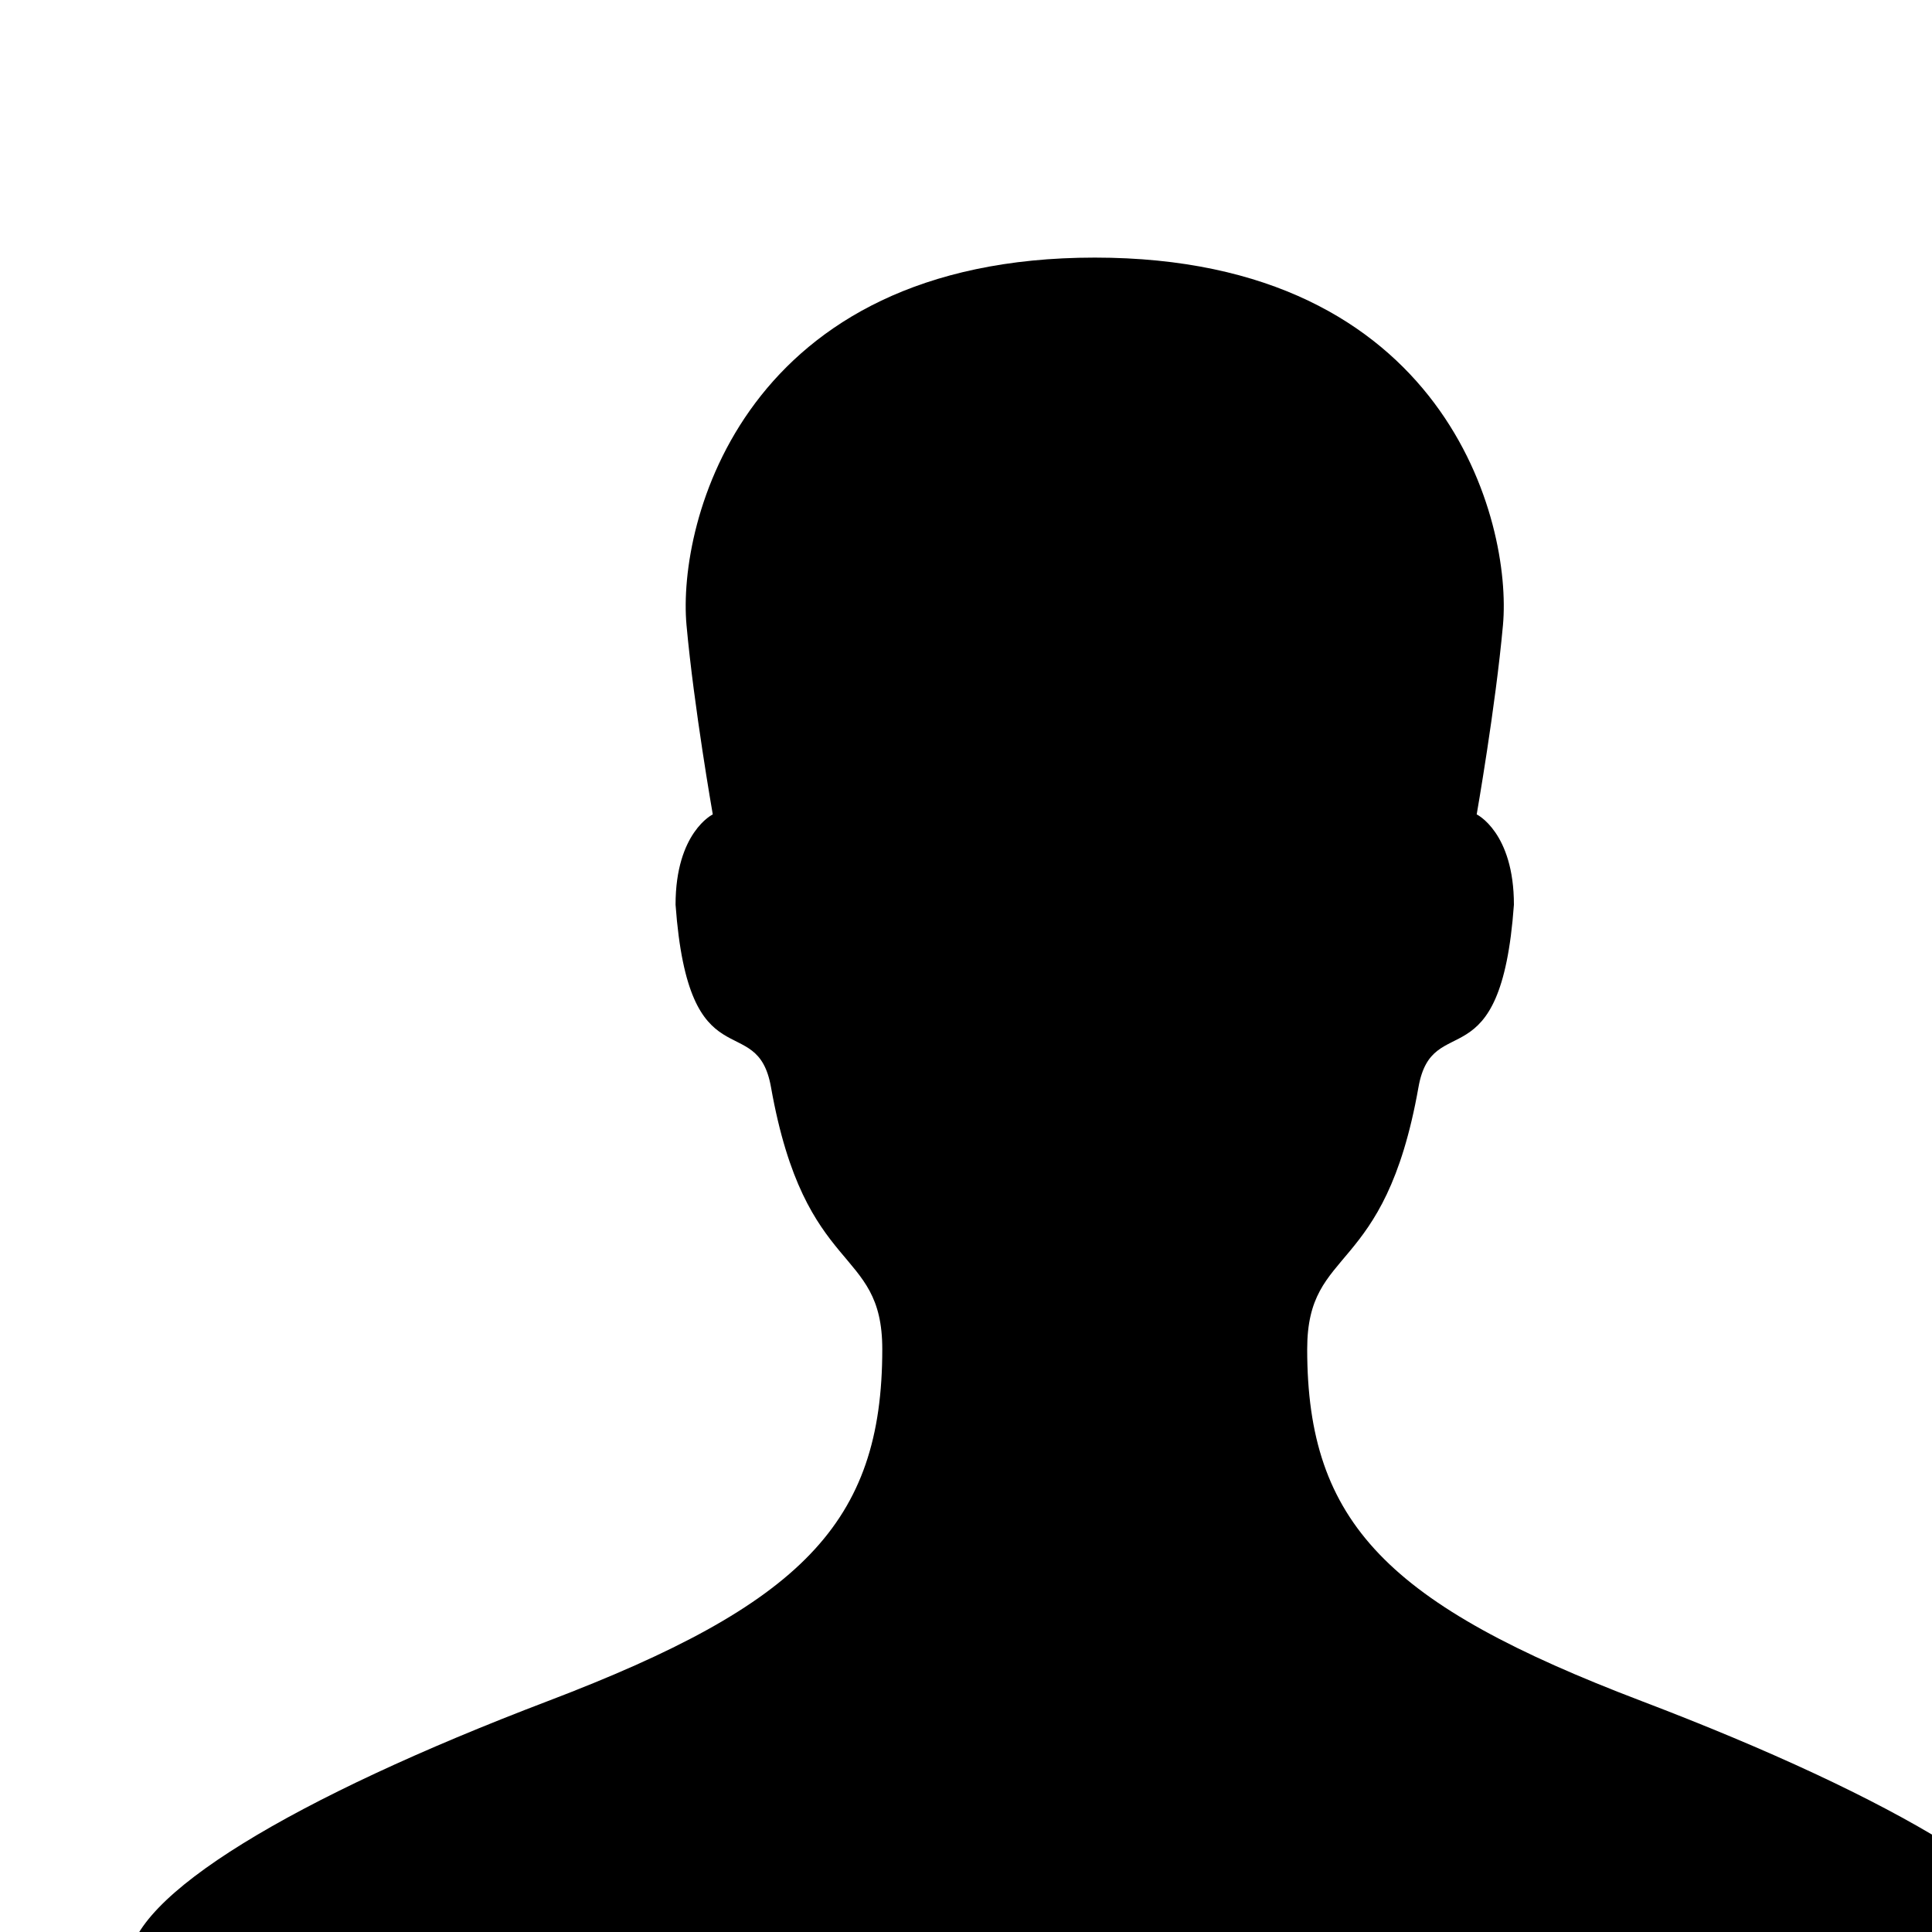 <?xml version="1.0" encoding="utf-8"?>
<!-- Generator: Adobe Illustrator 15.0.2, SVG Export Plug-In . SVG Version: 6.00 Build 0)  -->
<!DOCTYPE svg PUBLIC "-//W3C//DTD SVG 1.1//EN" "http://www.w3.org/Graphics/SVG/1.1/DTD/svg11.dtd">
<svg version="1.1" id="Capa_1" xmlns="http://www.w3.org/2000/svg" xmlns:xlink="http://www.w3.org/1999/xlink" x="0px" y="0px"
	 width="15px" height="15px" viewBox="38 34 15 15" enable-background="new 38 34 15 15" xml:space="preserve">
<g>
	<path d="M50.745,47.207c-1.967-0.749-2.596-1.381-2.596-2.732c0-0.813,0.601-0.547,0.864-2.034c0.109-0.616,0.64-0.01,0.741-1.417
		c0-0.562-0.289-0.701-0.289-0.701s0.146-0.831,0.204-1.47C49.741,38.057,49.229,36,46.5,36s-3.242,2.057-3.17,2.853
		c0.058,0.639,0.204,1.47,0.204,1.47s-0.289,0.139-0.289,0.701c0.102,1.407,0.632,0.801,0.741,1.417
		c0.264,1.487,0.864,1.222,0.864,2.034c0,1.352-0.629,1.983-2.596,2.732C40.282,47.958,39,48.723,39,49.245S39,51,39,51h7.5H54
		c0,0,0-1.232,0-1.755S52.718,47.958,50.745,47.207z"/>
</g>
</svg>
